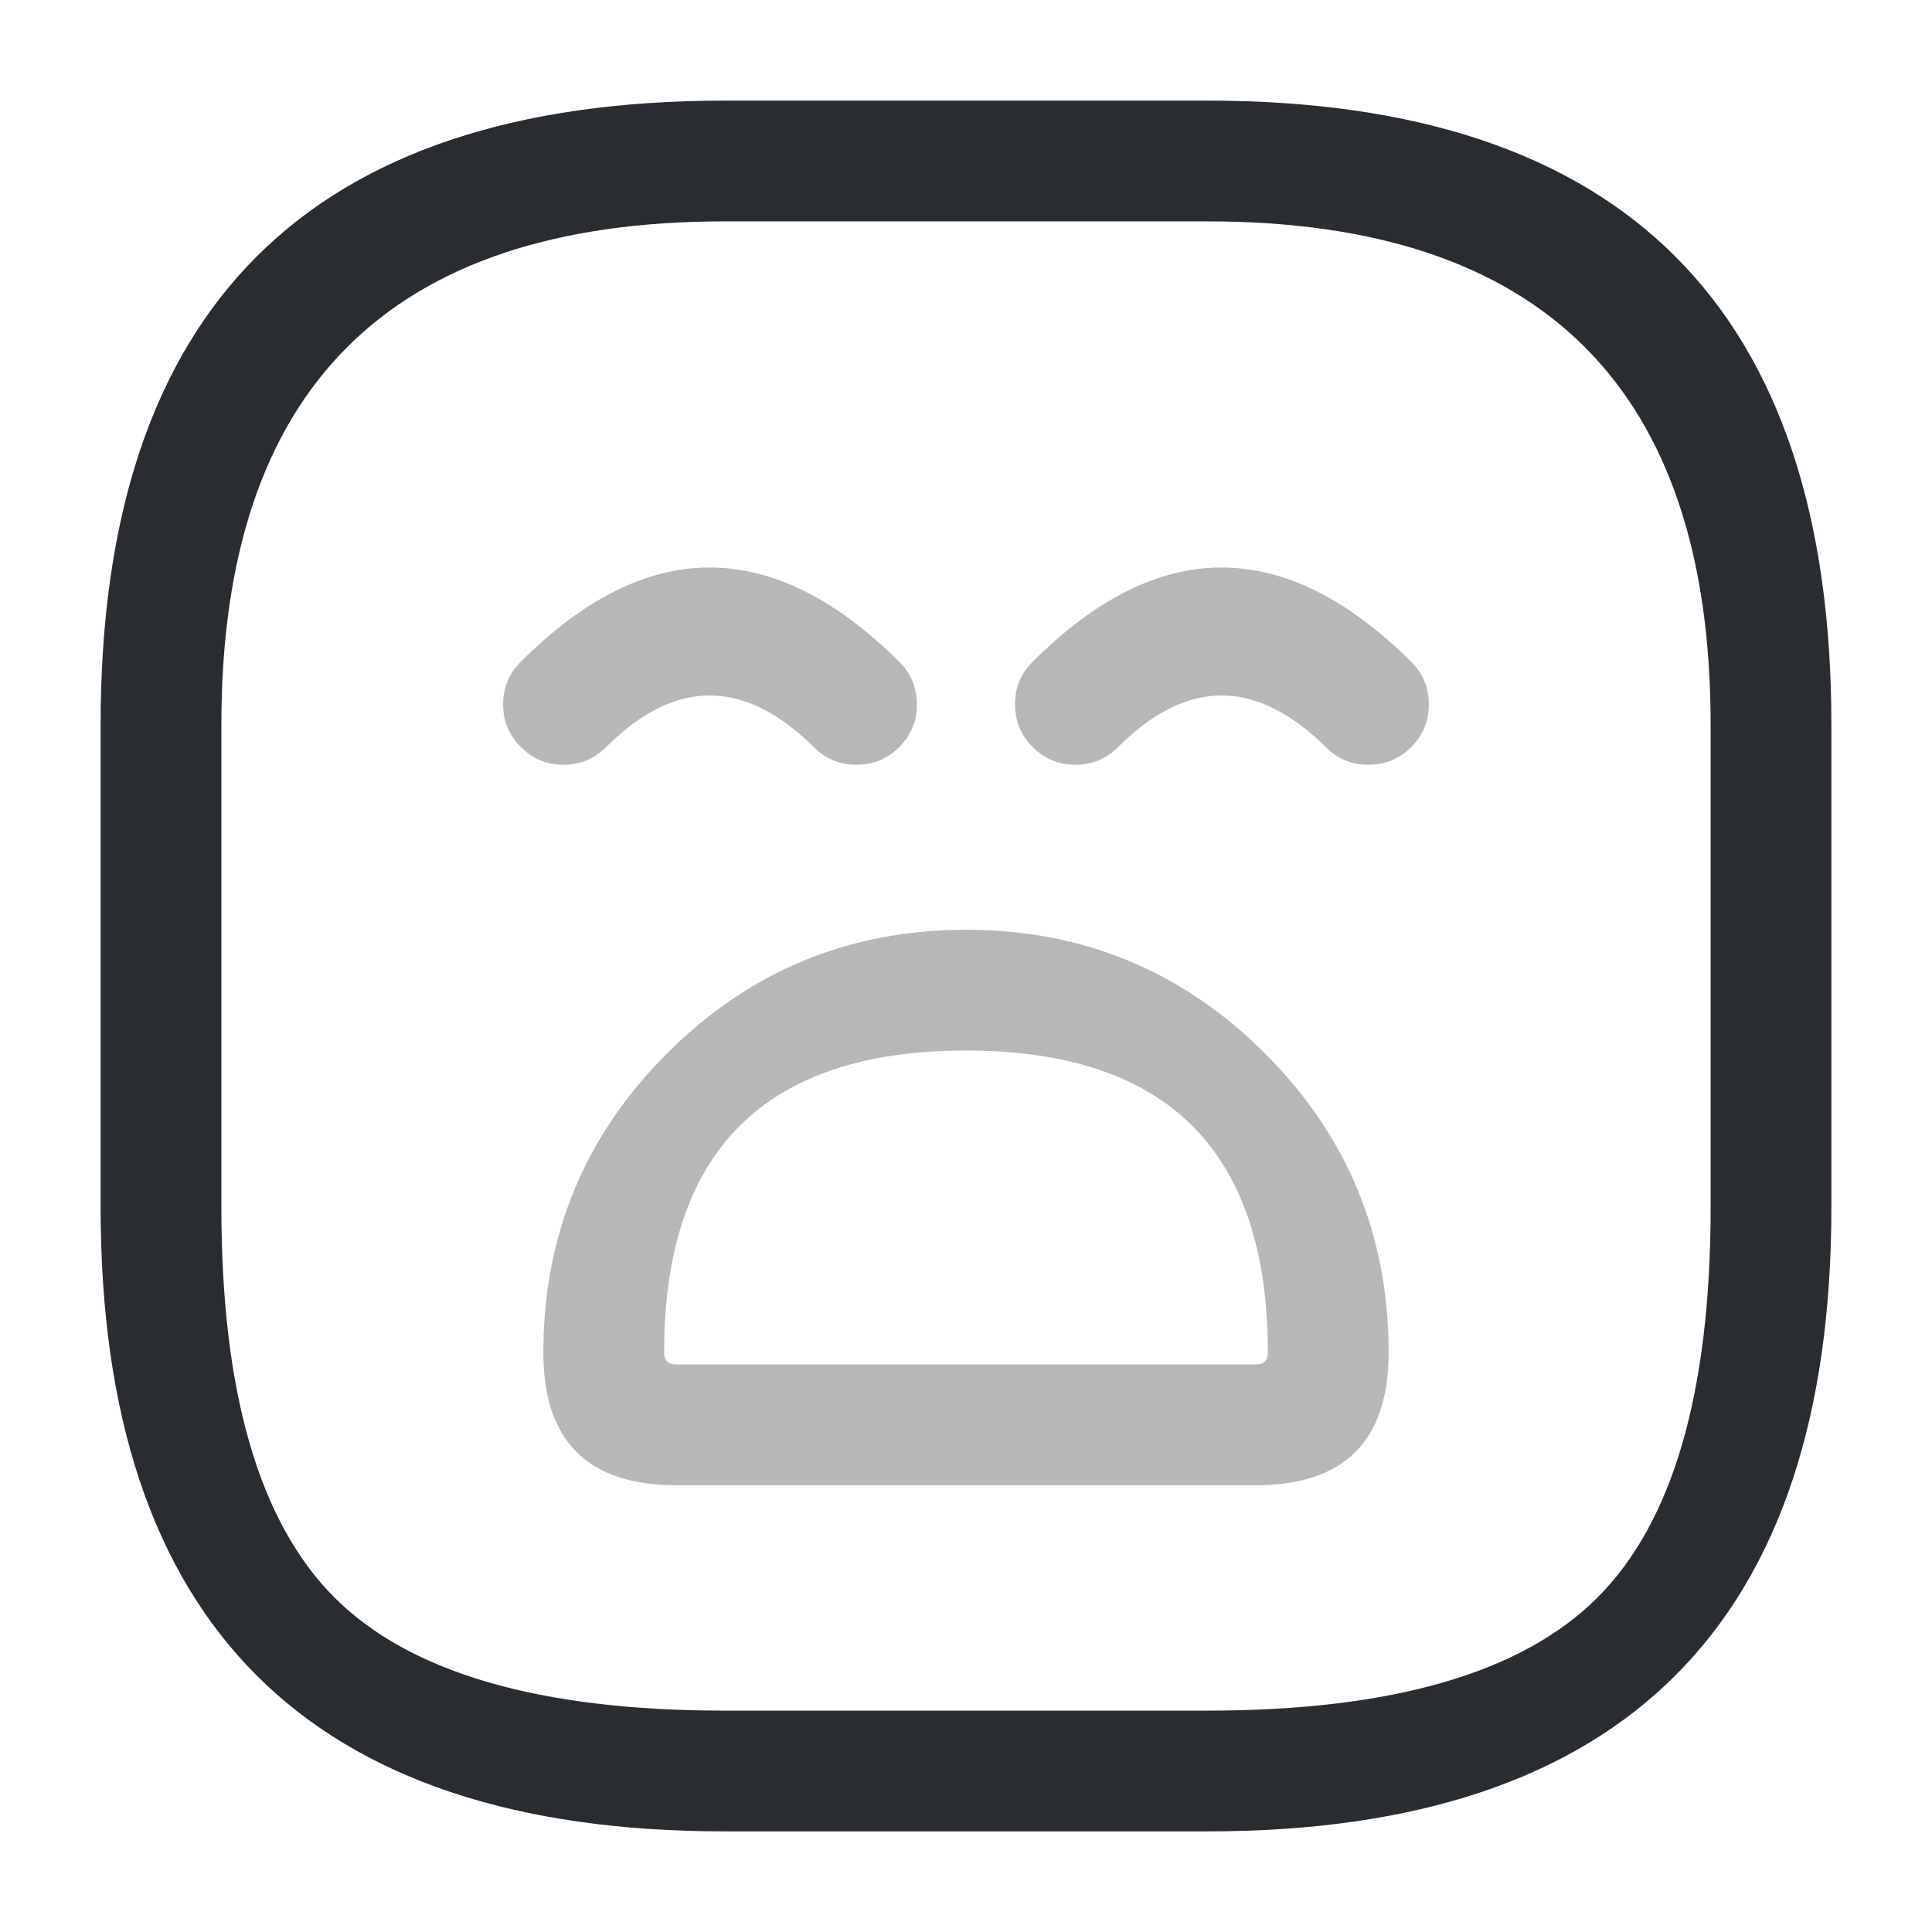 <svg xmlns="http://www.w3.org/2000/svg" width="24" height="24" viewBox="0 0 24 24">
  <defs/>
  <path fill="#292D32" d="M9,22.75 Q1.25,22.75 1.25,15 L1.25,9 Q1.25,1.25 9,1.25 L15,1.25 Q22.75,1.25 22.75,9 L22.75,15 Q22.75,22.75 15,22.75 Z M9,21.25 L15,21.25 Q18.439,21.25 19.845,19.845 Q21.25,18.439 21.25,15 L21.25,9 Q21.25,2.75 15,2.75 L9,2.75 Q2.75,2.75 2.75,9 L2.75,15 Q2.75,18.439 4.155,19.845 Q5.561,21.25 9,21.25 Z"/>
  <path fill="#292D32" opacity="0.34" d="M6.47,8.22 Q8.808,5.881 11.168,8.217 Q11.388,8.436 11.39,8.746 Q11.392,9.057 11.173,9.278 Q10.954,9.498 10.644,9.5 Q10.333,9.502 10.112,9.283 Q8.814,7.997 7.53,9.28 Q7.311,9.5 7,9.5 Q6.689,9.5 6.47,9.28 Q6.25,9.061 6.25,8.75 Q6.25,8.439 6.47,8.22 Z"/>
  <path fill="#292D32" opacity="0.34" d="M12.829,8.22 Q15.168,5.881 17.527,8.217 Q17.748,8.436 17.749,8.746 Q17.751,9.057 17.532,9.278 Q17.314,9.498 17.003,9.5 Q16.692,9.502 16.472,9.283 Q15.173,7.997 13.89,9.28 Q13.67,9.5 13.359,9.5 Q13.049,9.5 12.829,9.28 Q12.609,9.061 12.609,8.75 Q12.609,8.439 12.829,8.22 Z"/>
  <path fill="#292D32" opacity="0.34" d="M8.4,18.45 Q6.75,18.45 6.75,16.8 Q6.75,14.622 8.286,13.086 Q9.822,11.55 12,11.55 Q14.178,11.55 15.714,13.086 Q17.25,14.622 17.25,16.8 Q17.25,18.45 15.6,18.45 Z M8.4,16.95 L15.6,16.95 Q15.75,16.95 15.75,16.8 Q15.75,13.05 12,13.05 Q8.25,13.05 8.25,16.8 Q8.25,16.95 8.4,16.95 Z"/>
</svg>

